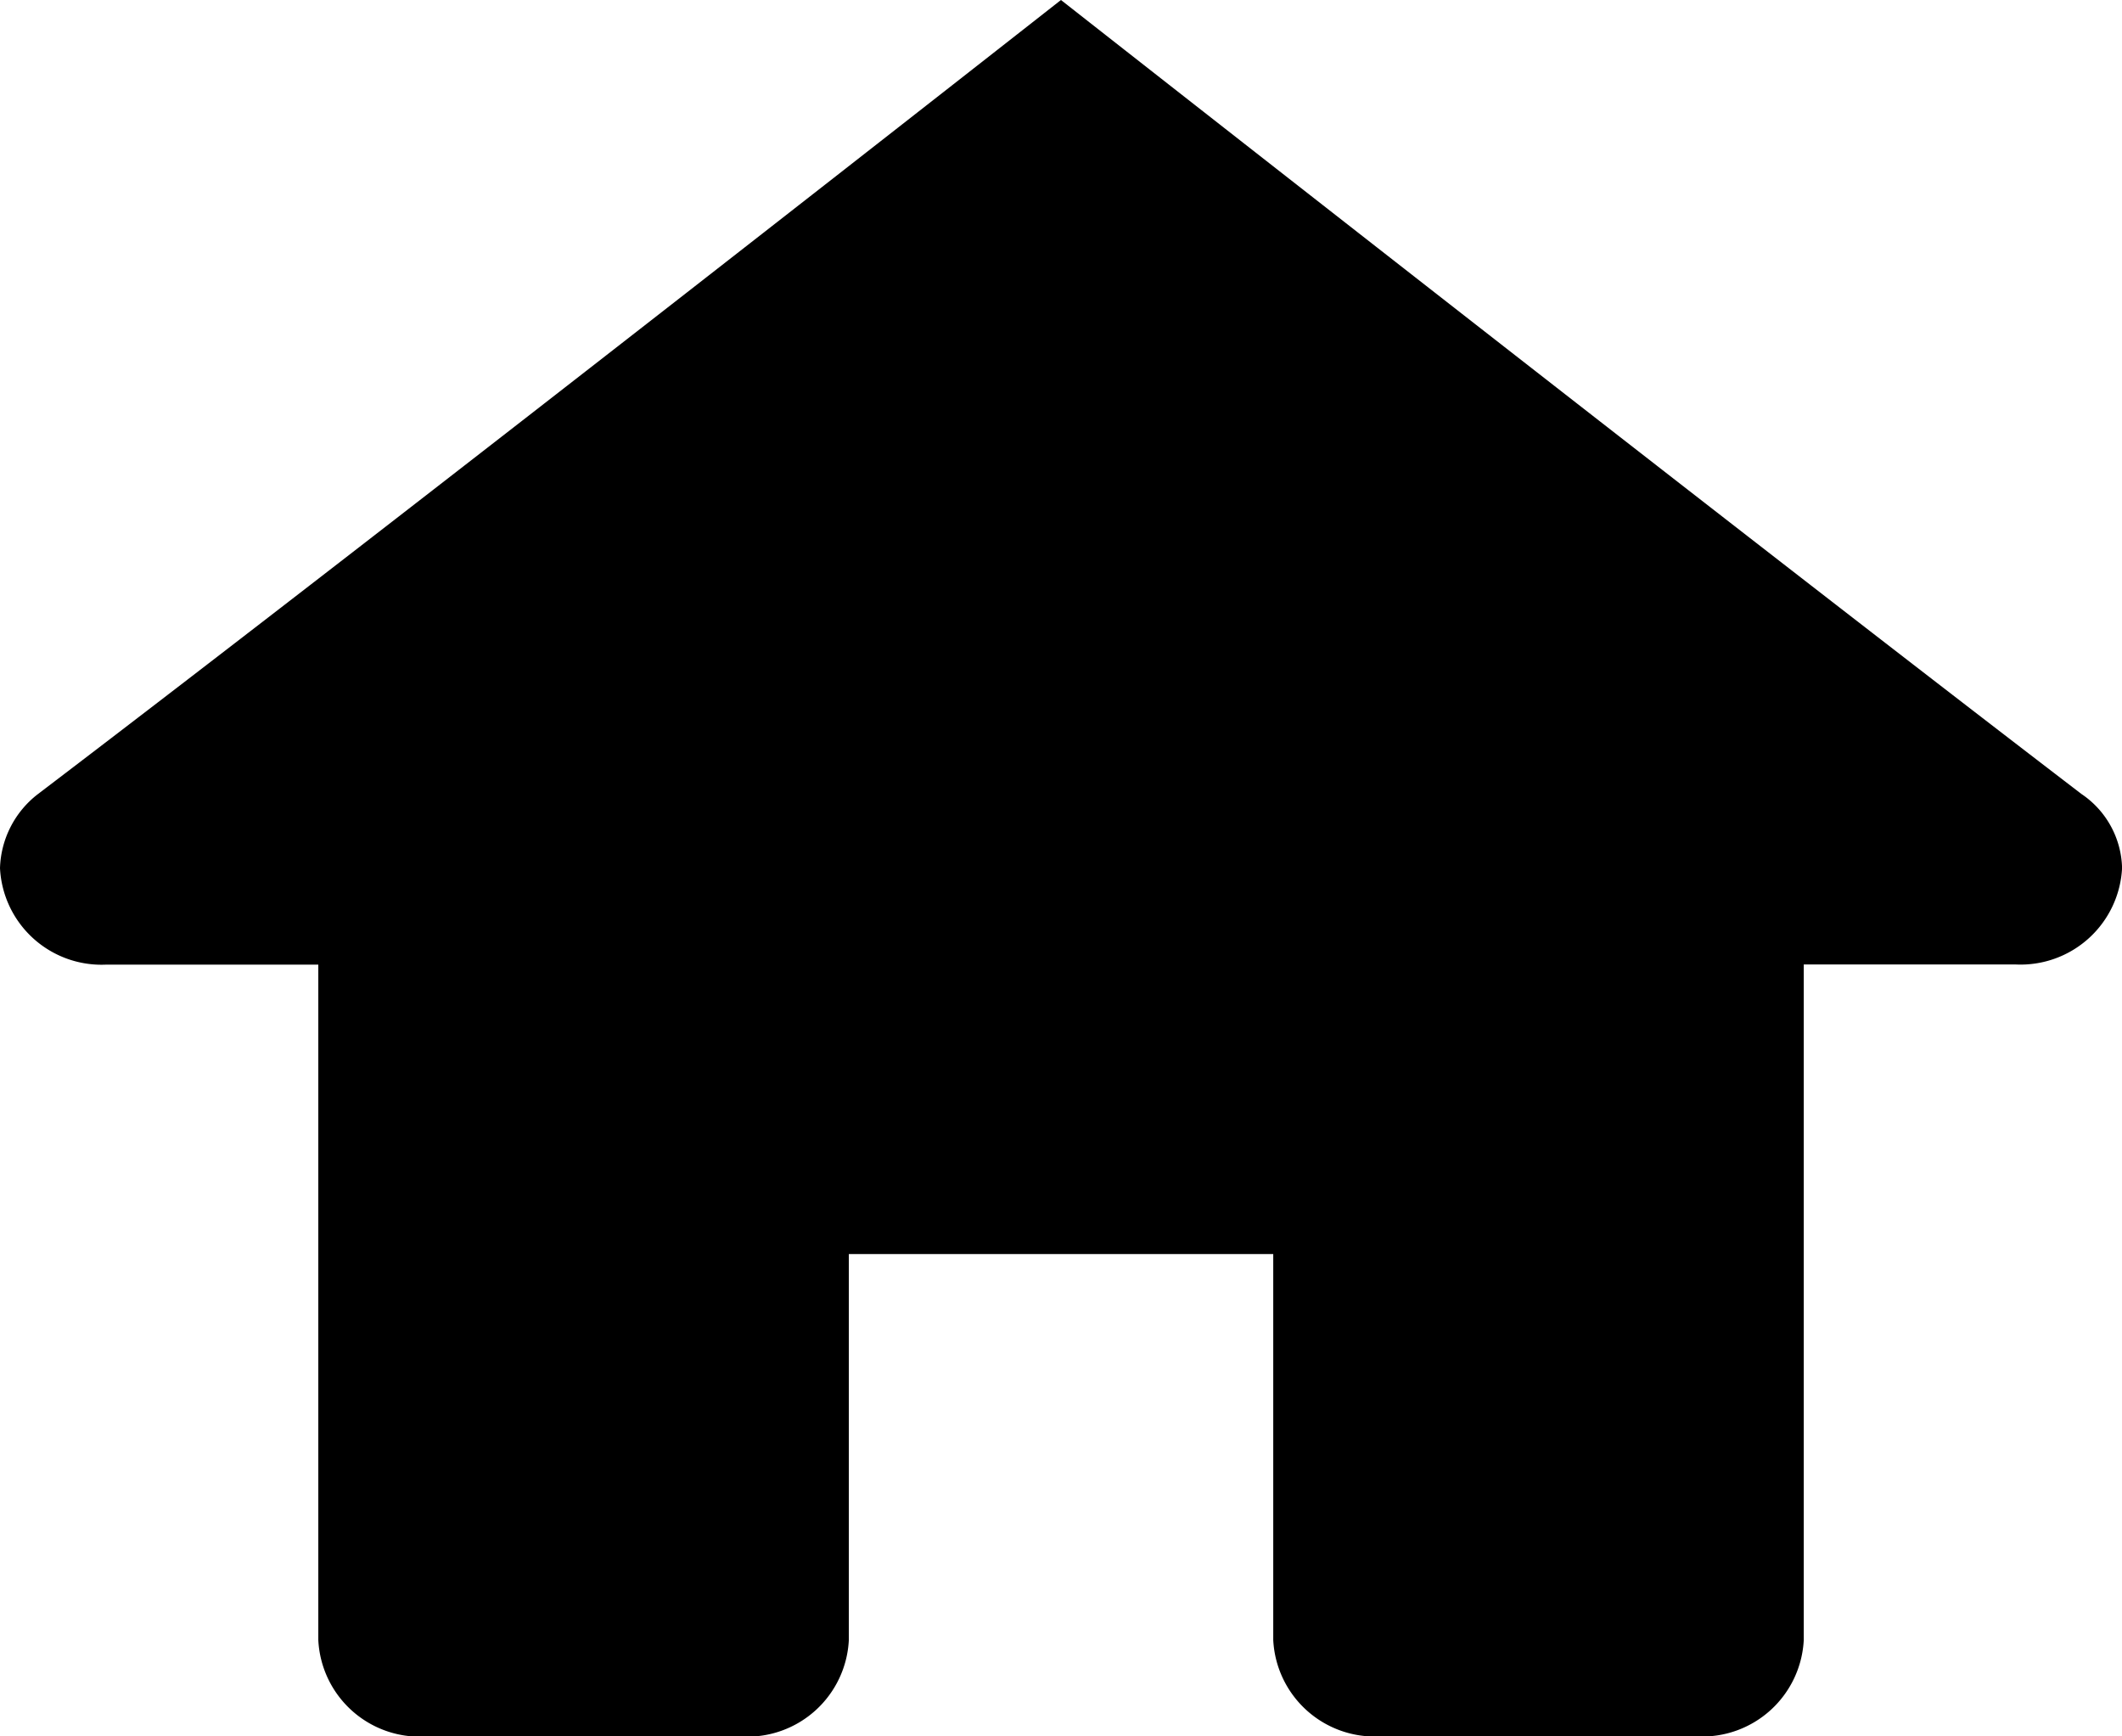 <svg xmlns="http://www.w3.org/2000/svg" width="29.219" height="23.906" viewBox="0 0 29.219 23.906">
    <path data-name="216242_home_icon" d="M14.609 0S5.572 7.092.522 10.933A1.336 1.336 0 0 0 0 11.953a1.4 1.4 0 0 0 1.461 1.328h2.922v9.3a1.4 1.4 0 0 0 1.461 1.328h4.383a1.4 1.4 0 0 0 1.461-1.328v-5.315h5.844v5.313a1.4 1.4 0 0 0 1.461 1.328h4.383a1.4 1.4 0 0 0 1.461-1.328v-9.3h2.922a1.4 1.4 0 0 0 1.461-1.328 1.265 1.265 0 0 0-.56-1.02C23.644 7.092 14.609 0 14.609 0z"/>
</svg>
